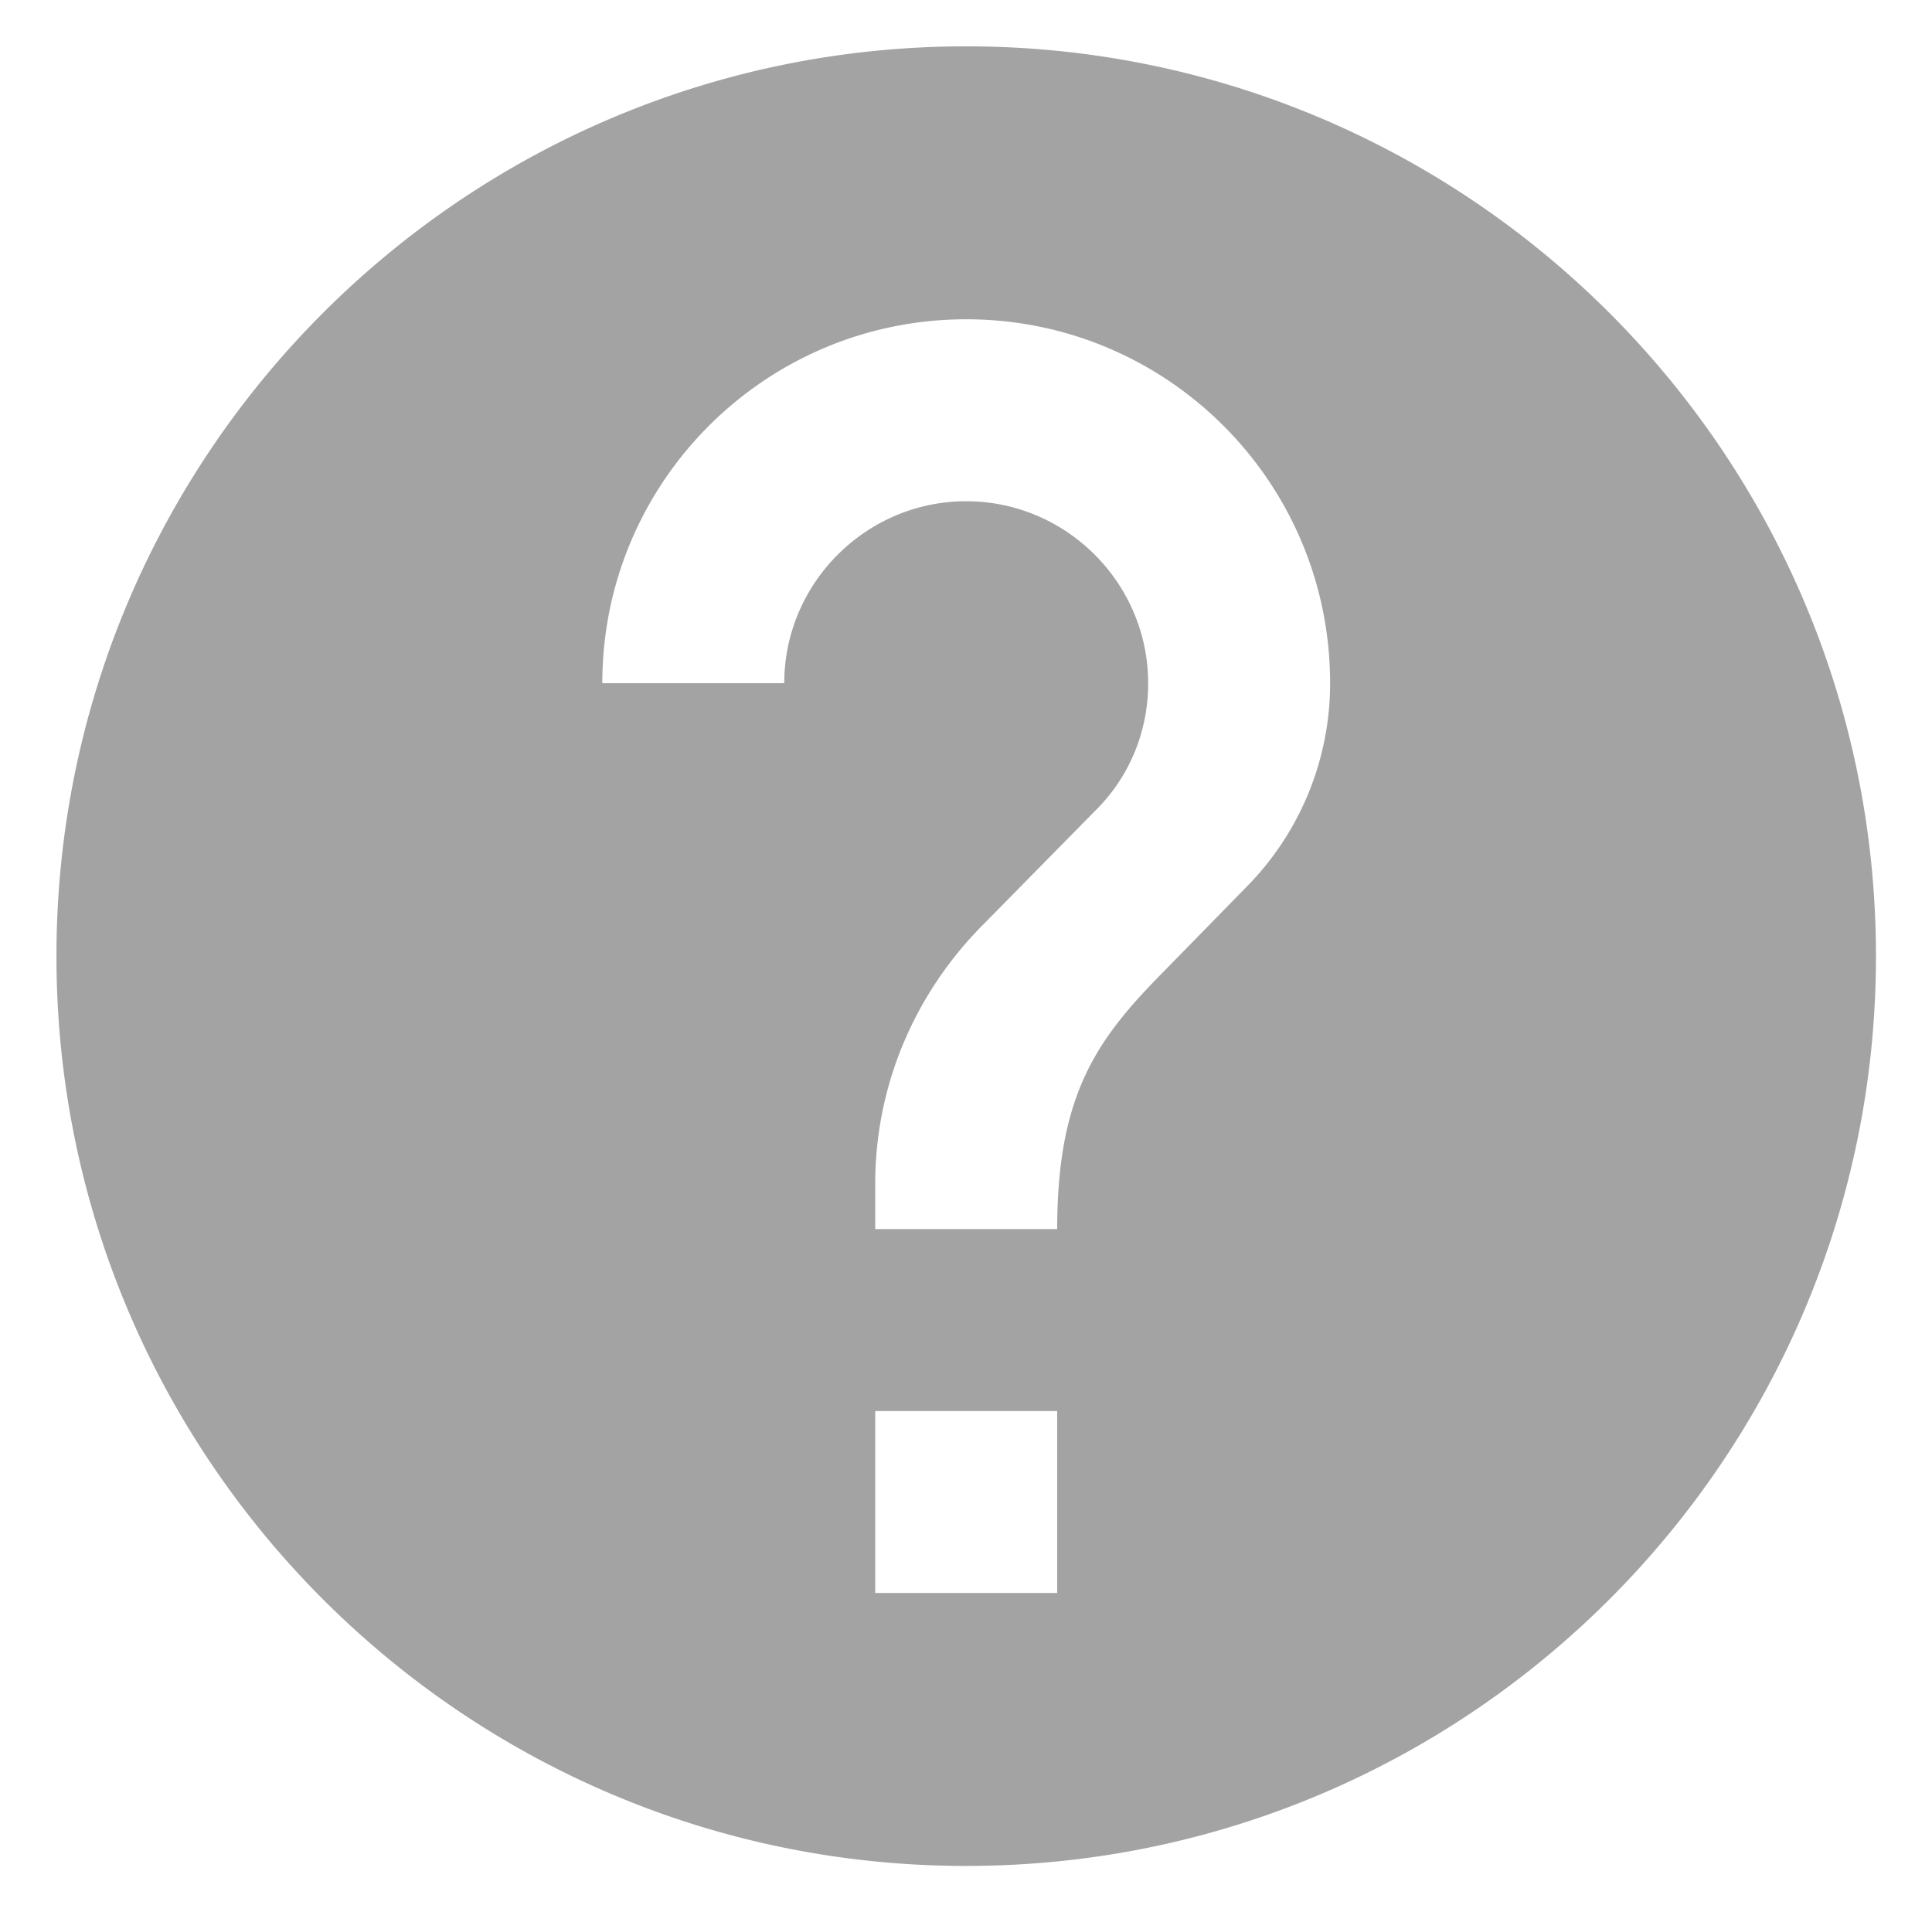 <svg xmlns="http://www.w3.org/2000/svg" xmlns:xlink="http://www.w3.org/1999/xlink" width="2865" height="2835" viewBox="0 0 2865 2835"><defs><clipPath id="b"><rect width="2865" height="2835"/></clipPath></defs><g id="a" clip-path="url(#b)"><g transform="translate(82 67)"><path d="M0,0H2701.614V2701.614H0Z" fill="none"/><path d="M1351.088,2C606.391,2,2,606.391,2,1351.088S606.391,2700.175,1351.088,2700.175s1349.087-604.391,1349.087-1349.087S2095.784,2,1351.088,2ZM1486,2295.449H1216.179V2025.631H1486Zm279.261-1045.543-121.418,124.116C1546.705,1472.505,1486,1553.45,1486,1755.814H1216.179v-67.455c0-148.4,60.709-283.308,157.843-381.792l167.287-169.985c49.916-48.567,79.6-116.021,79.6-190.221,0-148.4-121.418-269.818-269.817-269.818S1081.27,797.962,1081.27,946.361H811.452c0-298.148,241.487-539.635,539.635-539.635s539.635,241.487,539.635,539.635A429.286,429.286,0,0,1,1765.257,1249.906Z" transform="translate(-0.28 -0.28)" fill="#a3a3a3"/></g></g></svg>